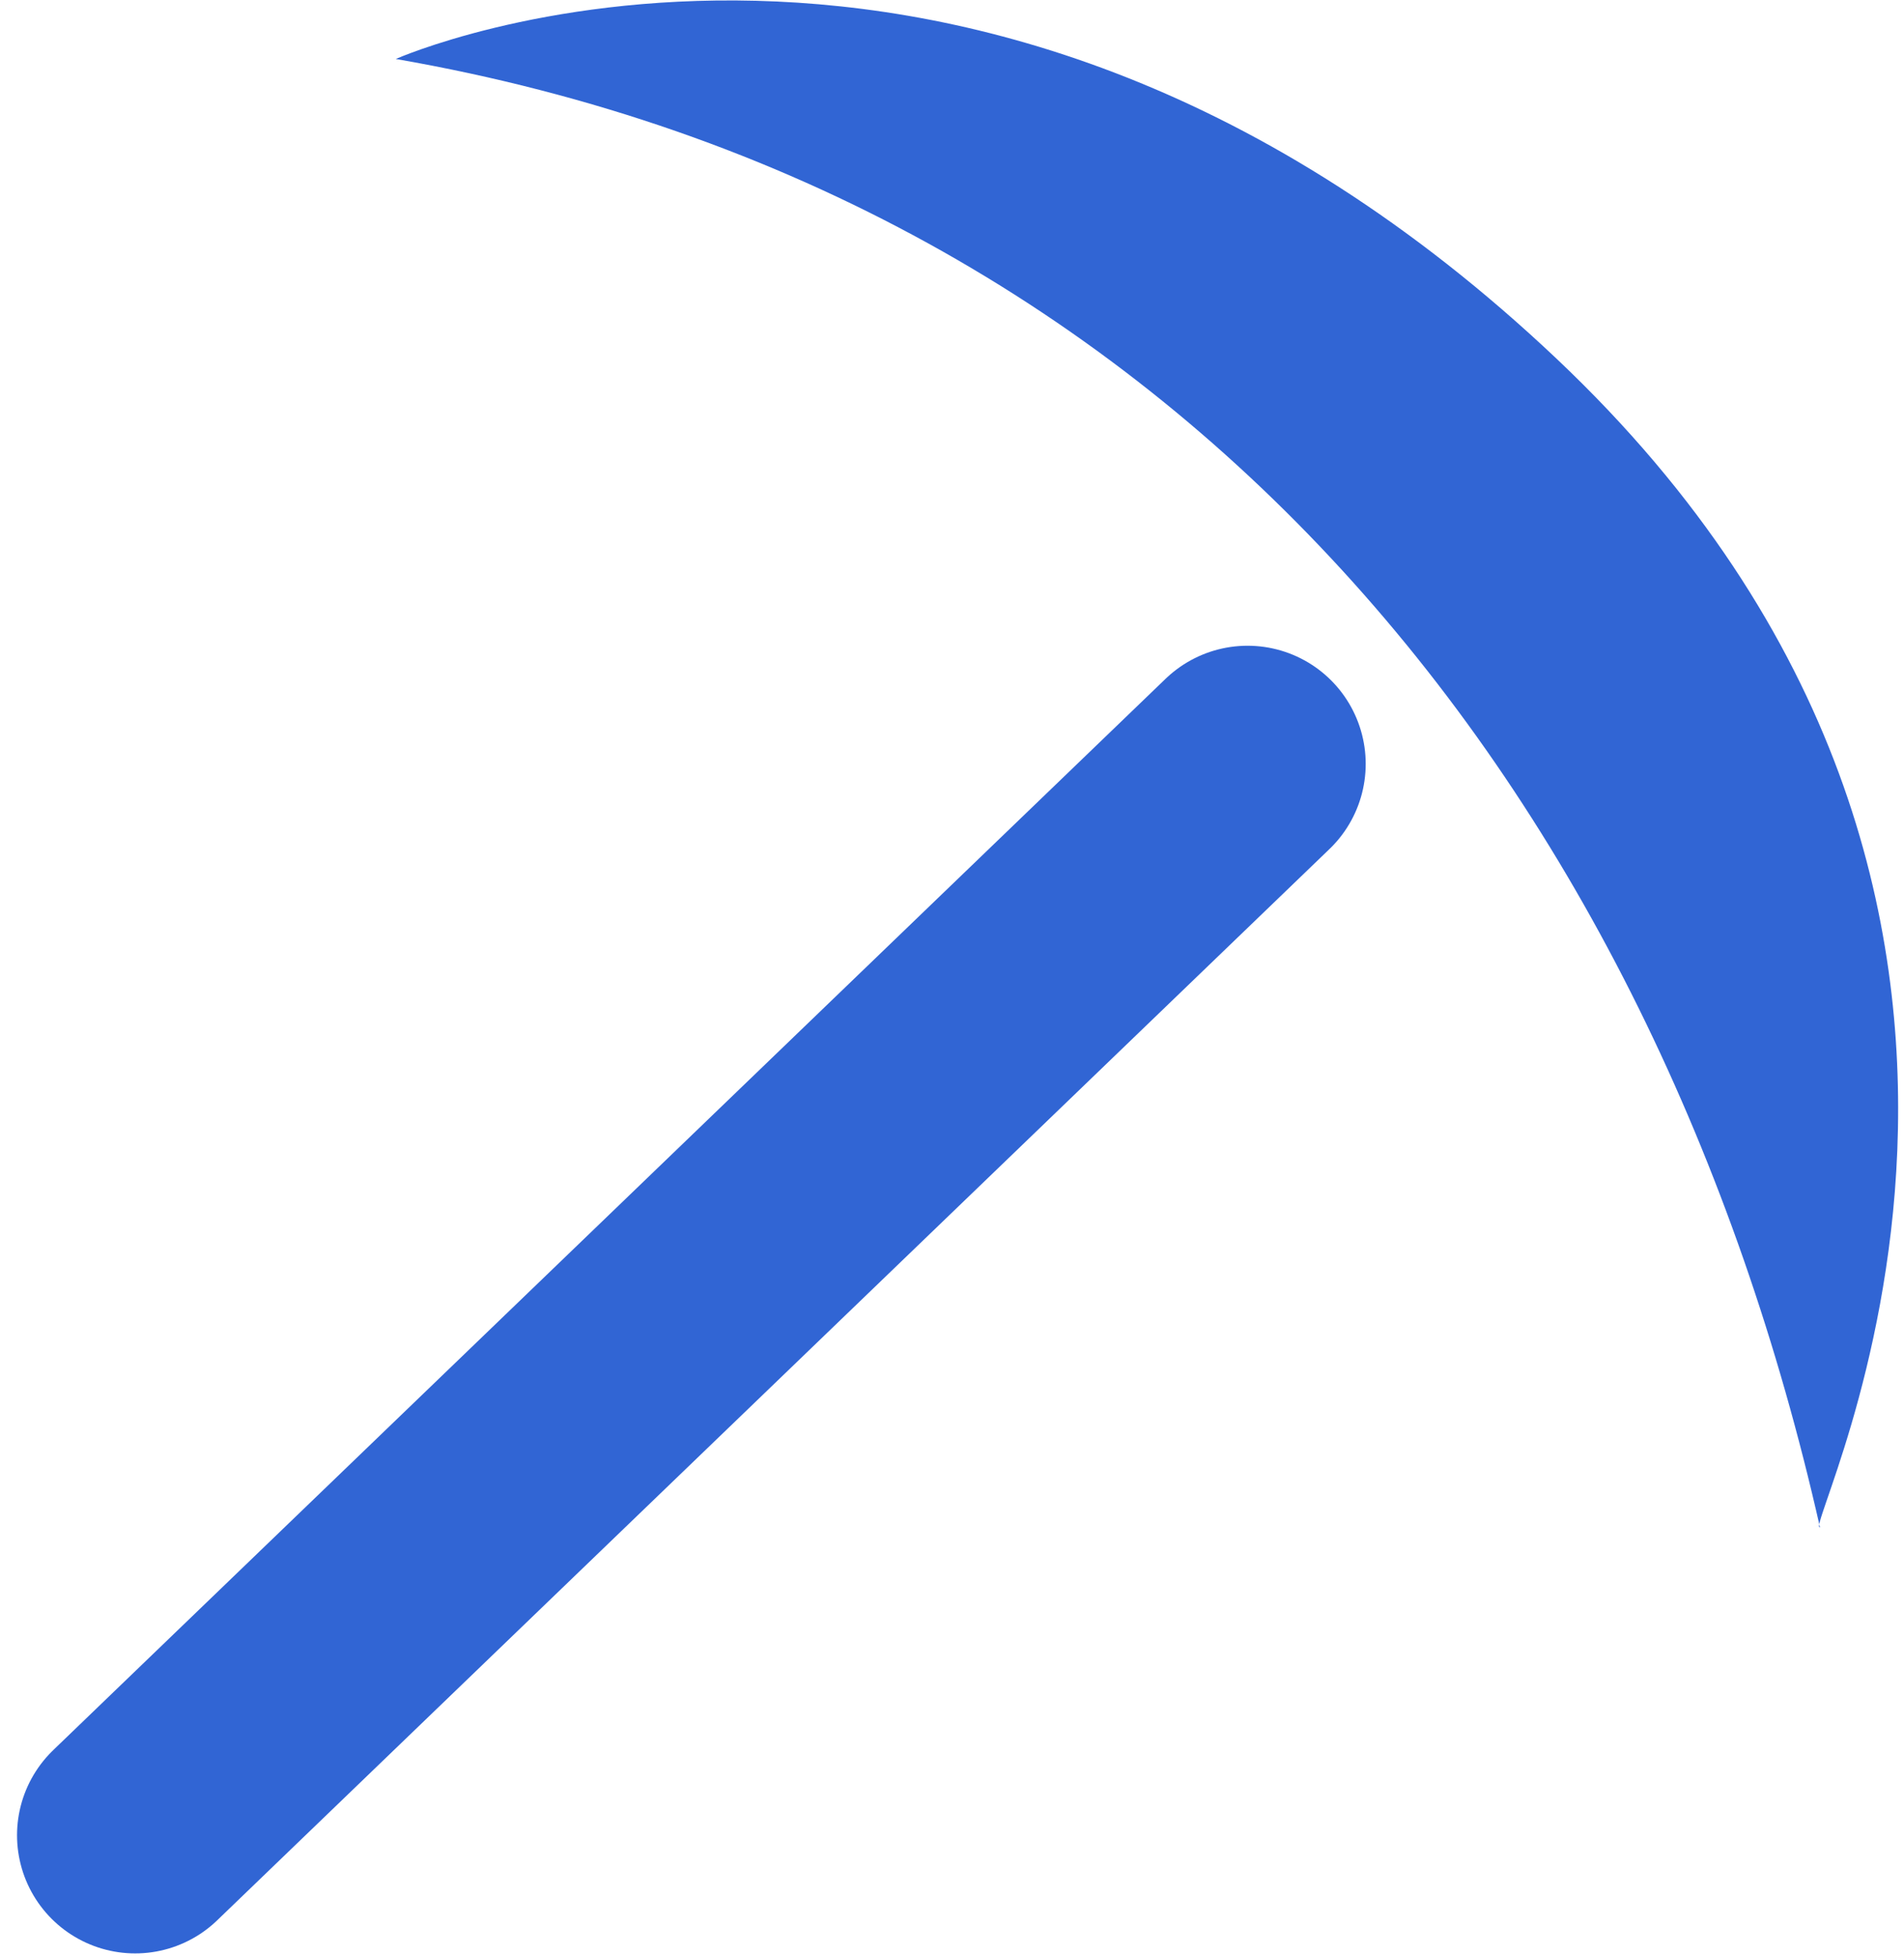 <svg viewBox="0 0 292 300" xmlns="http://www.w3.org/2000/svg" fill-rule="evenodd" clip-rule="evenodd" stroke-linecap="round" stroke-linejoin="round" stroke-miterlimit="1.5"><path d="M191.325 117.14L20.732 281.425" fill="none" stroke="#3165d4" stroke-width="36.24"/><path d="M279.112 234.205C253.722 121.803 181.718 30.097 60.701 9.043c0 0 88.054-39.122 178.042 45.988 88.612 83.808 37.217 180.09 40.369 179.174z" fill="#3165d4"/></svg>